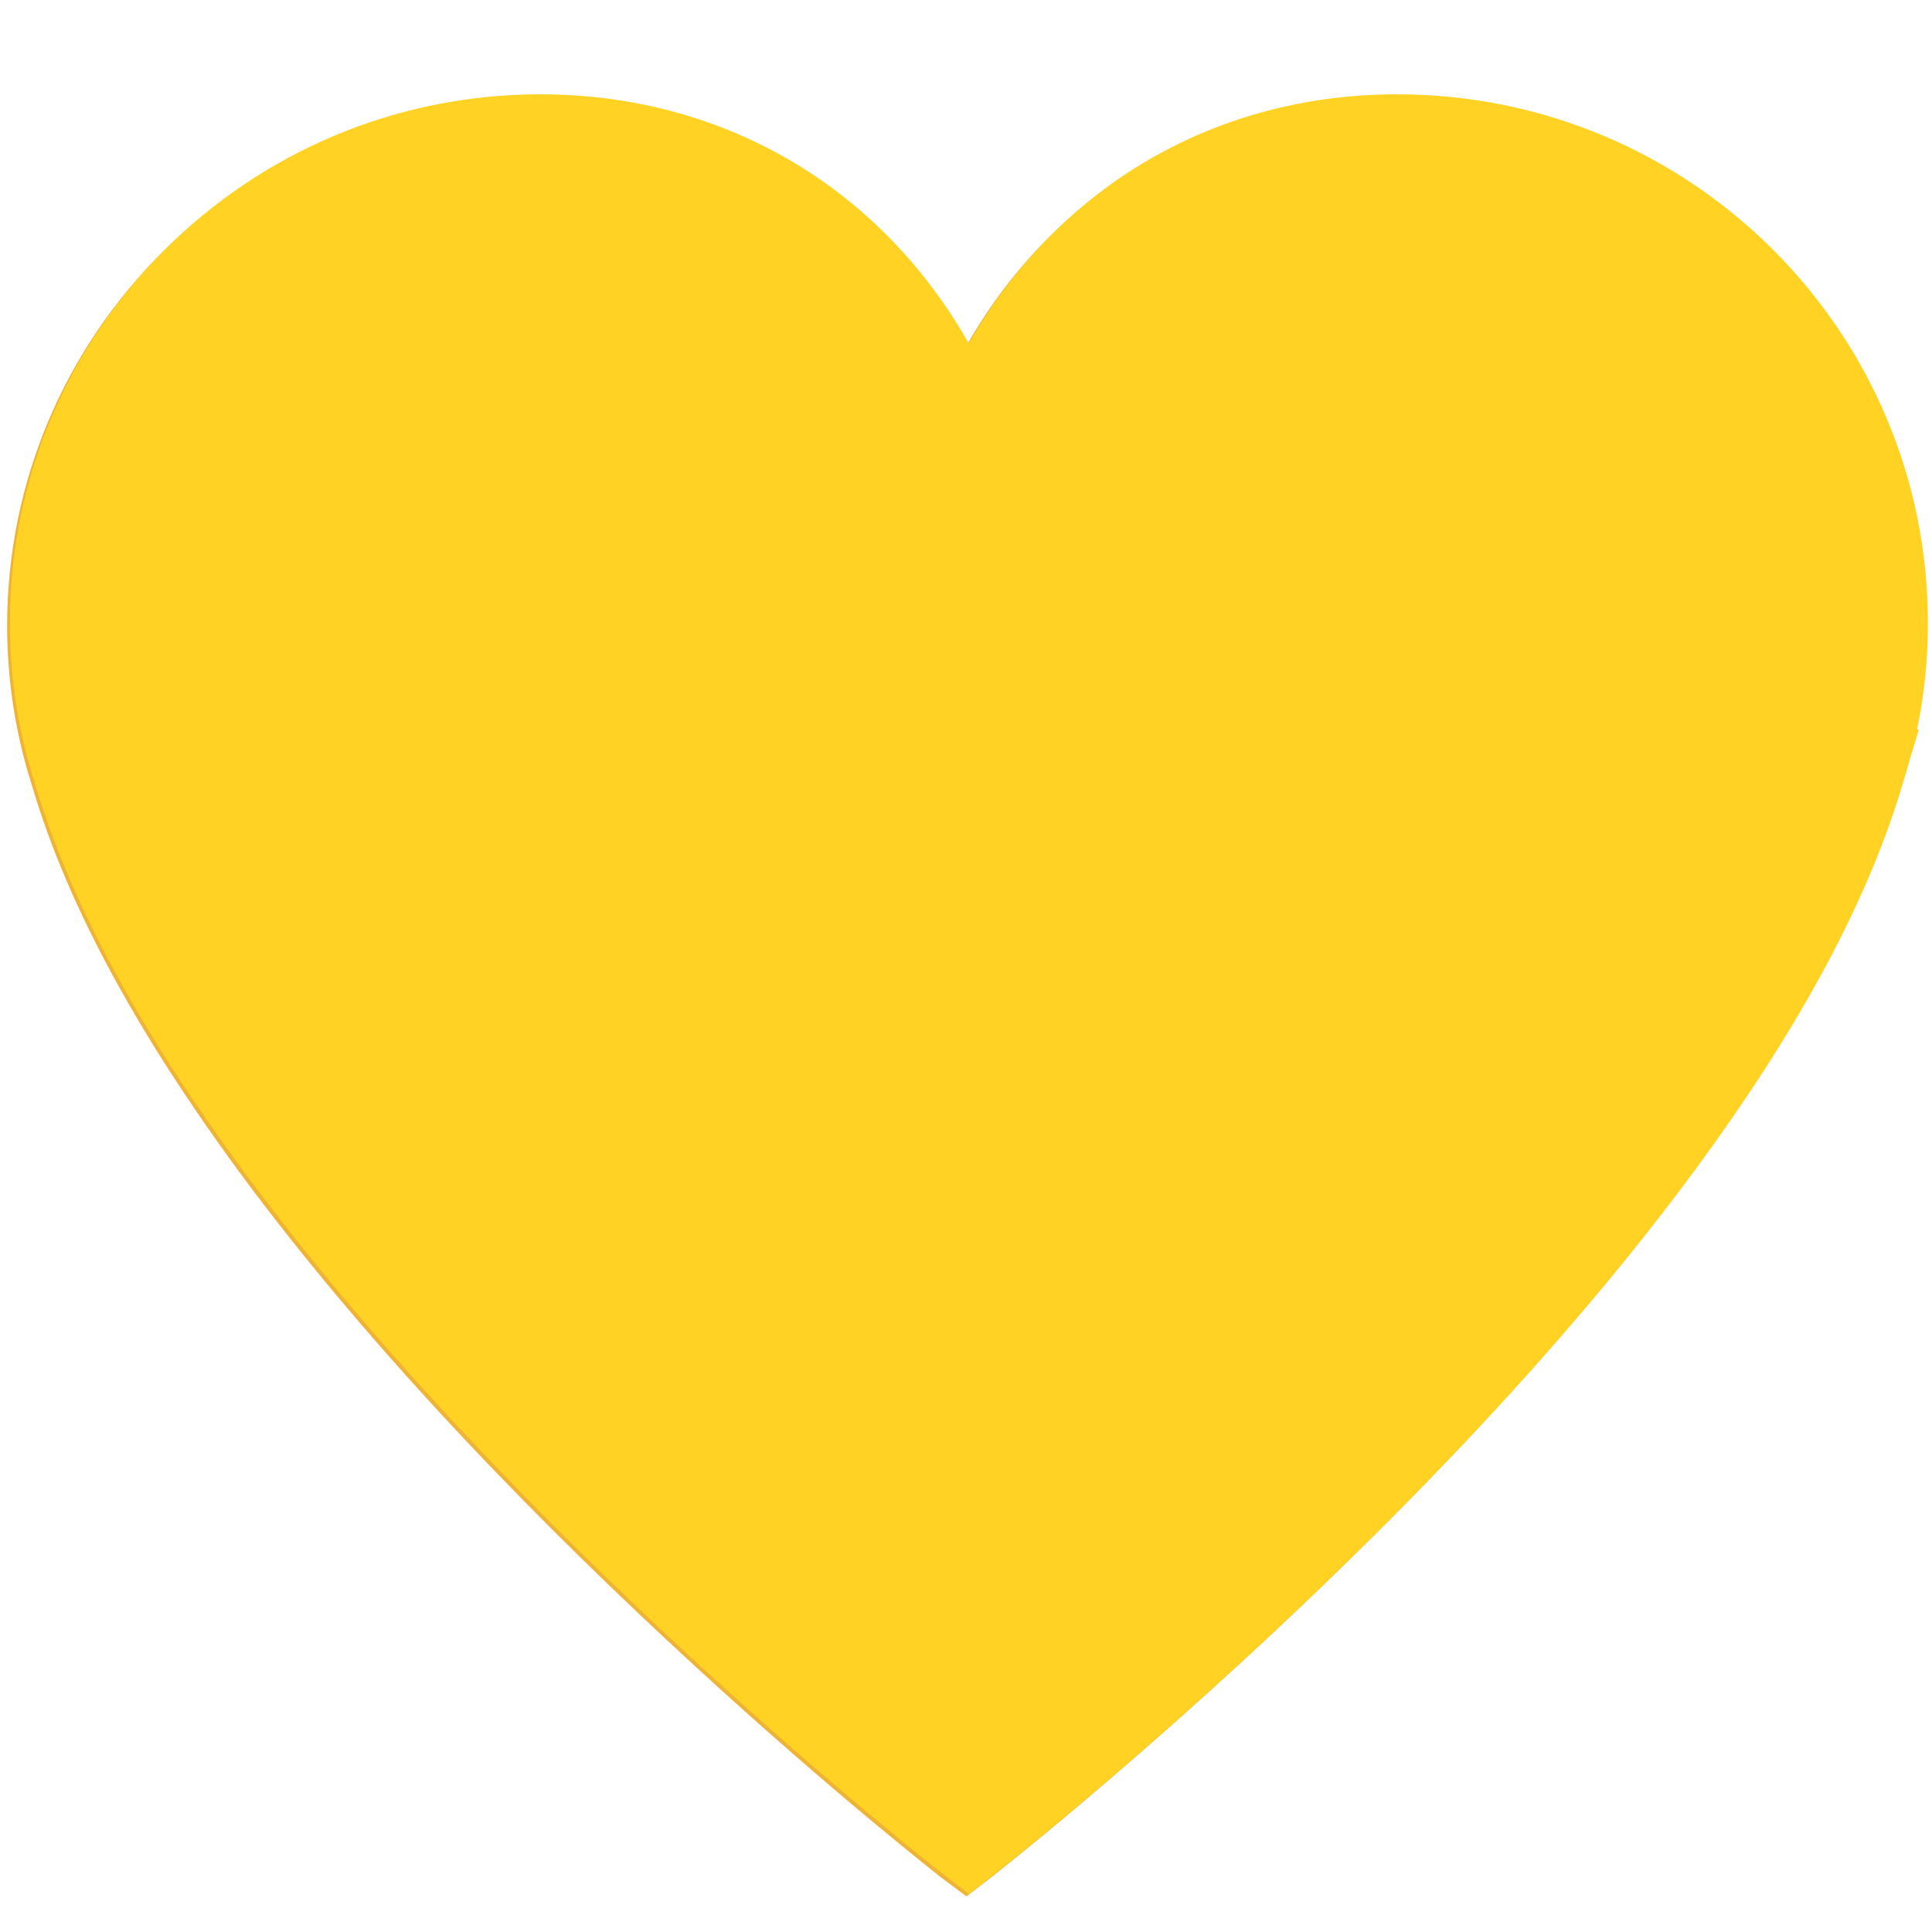 <?xml version="1.0" standalone="no"?><!DOCTYPE svg PUBLIC "-//W3C//DTD SVG 1.1//EN" "http://www.w3.org/Graphics/SVG/1.1/DTD/svg11.dtd"><svg t="1481640408858" class="icon" style="" viewBox="0 0 1024 1024" version="1.1" xmlns="http://www.w3.org/2000/svg" p-id="10639" xmlns:xlink="http://www.w3.org/1999/xlink" width="18" height="18"><defs><style type="text/css"></style></defs><path d="M498.688 995.008c-0.32-0.384-56.832-44.224-131.648-113.152l0 0c-74.688-68.608-167.616-161.984-241.024-261.76l0 0C77.248 553.472 36.928 484.352 16.896 416.192l0 0c-8.512-26.624-13.12-55.04-13.12-84.544l0 0c0-154.816 125.952-280.128 281.28-280.128l0 0C343.872 51.392 396.8 69.632 439.168 100.928l0 0C468.992 122.752 493.632 151.04 512.064 183.616l0 0c18.368-32.576 43.008-60.8 72.832-82.688l0 0c42.496-31.296 95.296-49.472 154.176-49.408l0 0c155.328 0 281.344 125.312 281.344 280.128l0 0c0 19.328-1.984 38.272-5.76 56.448l0 0 0.896 0-4.608 15.872c-1.152 4.096-2.24 8.128-3.648 12.096l0 0c-20.032 68.096-60.224 137.408-109.056 204.032l0 0c-49.088 66.496-106.56 130.112-161.664 185.408l0 0c-110.272 110.784-210.624 188.992-211.008 189.376l0 0-13.312 10.24L498.688 995.008 498.688 995.008 498.688 995.008z" p-id="10640" fill="#efb336"></path><path d="M500.096 993.472c-0.32-0.256-56.832-44.224-131.648-112.96l0 0c-74.688-68.8-167.68-162.176-241.024-262.016l0 0c-48.768-66.368-89.088-135.68-109.056-203.712l0 0C9.856 388.16 5.248 359.68 5.248 330.176l0 0c0-154.752 125.952-280.192 281.216-280.192l0 0c58.88 0 111.808 18.24 154.24 49.408l0 0c29.824 21.952 54.4 50.176 72.832 82.688l0 0c18.432-32.512 43.072-60.736 72.832-82.688l0 0c42.496-31.232 95.232-49.408 154.112-49.408l0 0c155.392 0 281.344 125.376 281.344 280.192l0 0c0 19.392-1.92 38.272-5.76 56.512l0 0 0.96 0L1012.224 402.56c-1.088 4.096-2.368 8.128-3.52 12.096l0 0c-20.032 68.096-60.352 137.536-109.248 203.968l0 0c-48.896 66.624-106.496 130.24-161.6 185.6l0 0c-110.144 110.656-210.56 188.864-210.944 189.248l0 0-13.376 10.368L500.096 993.472 500.096 993.472 500.096 993.472z" p-id="10641" fill="#ffd224"></path></svg>